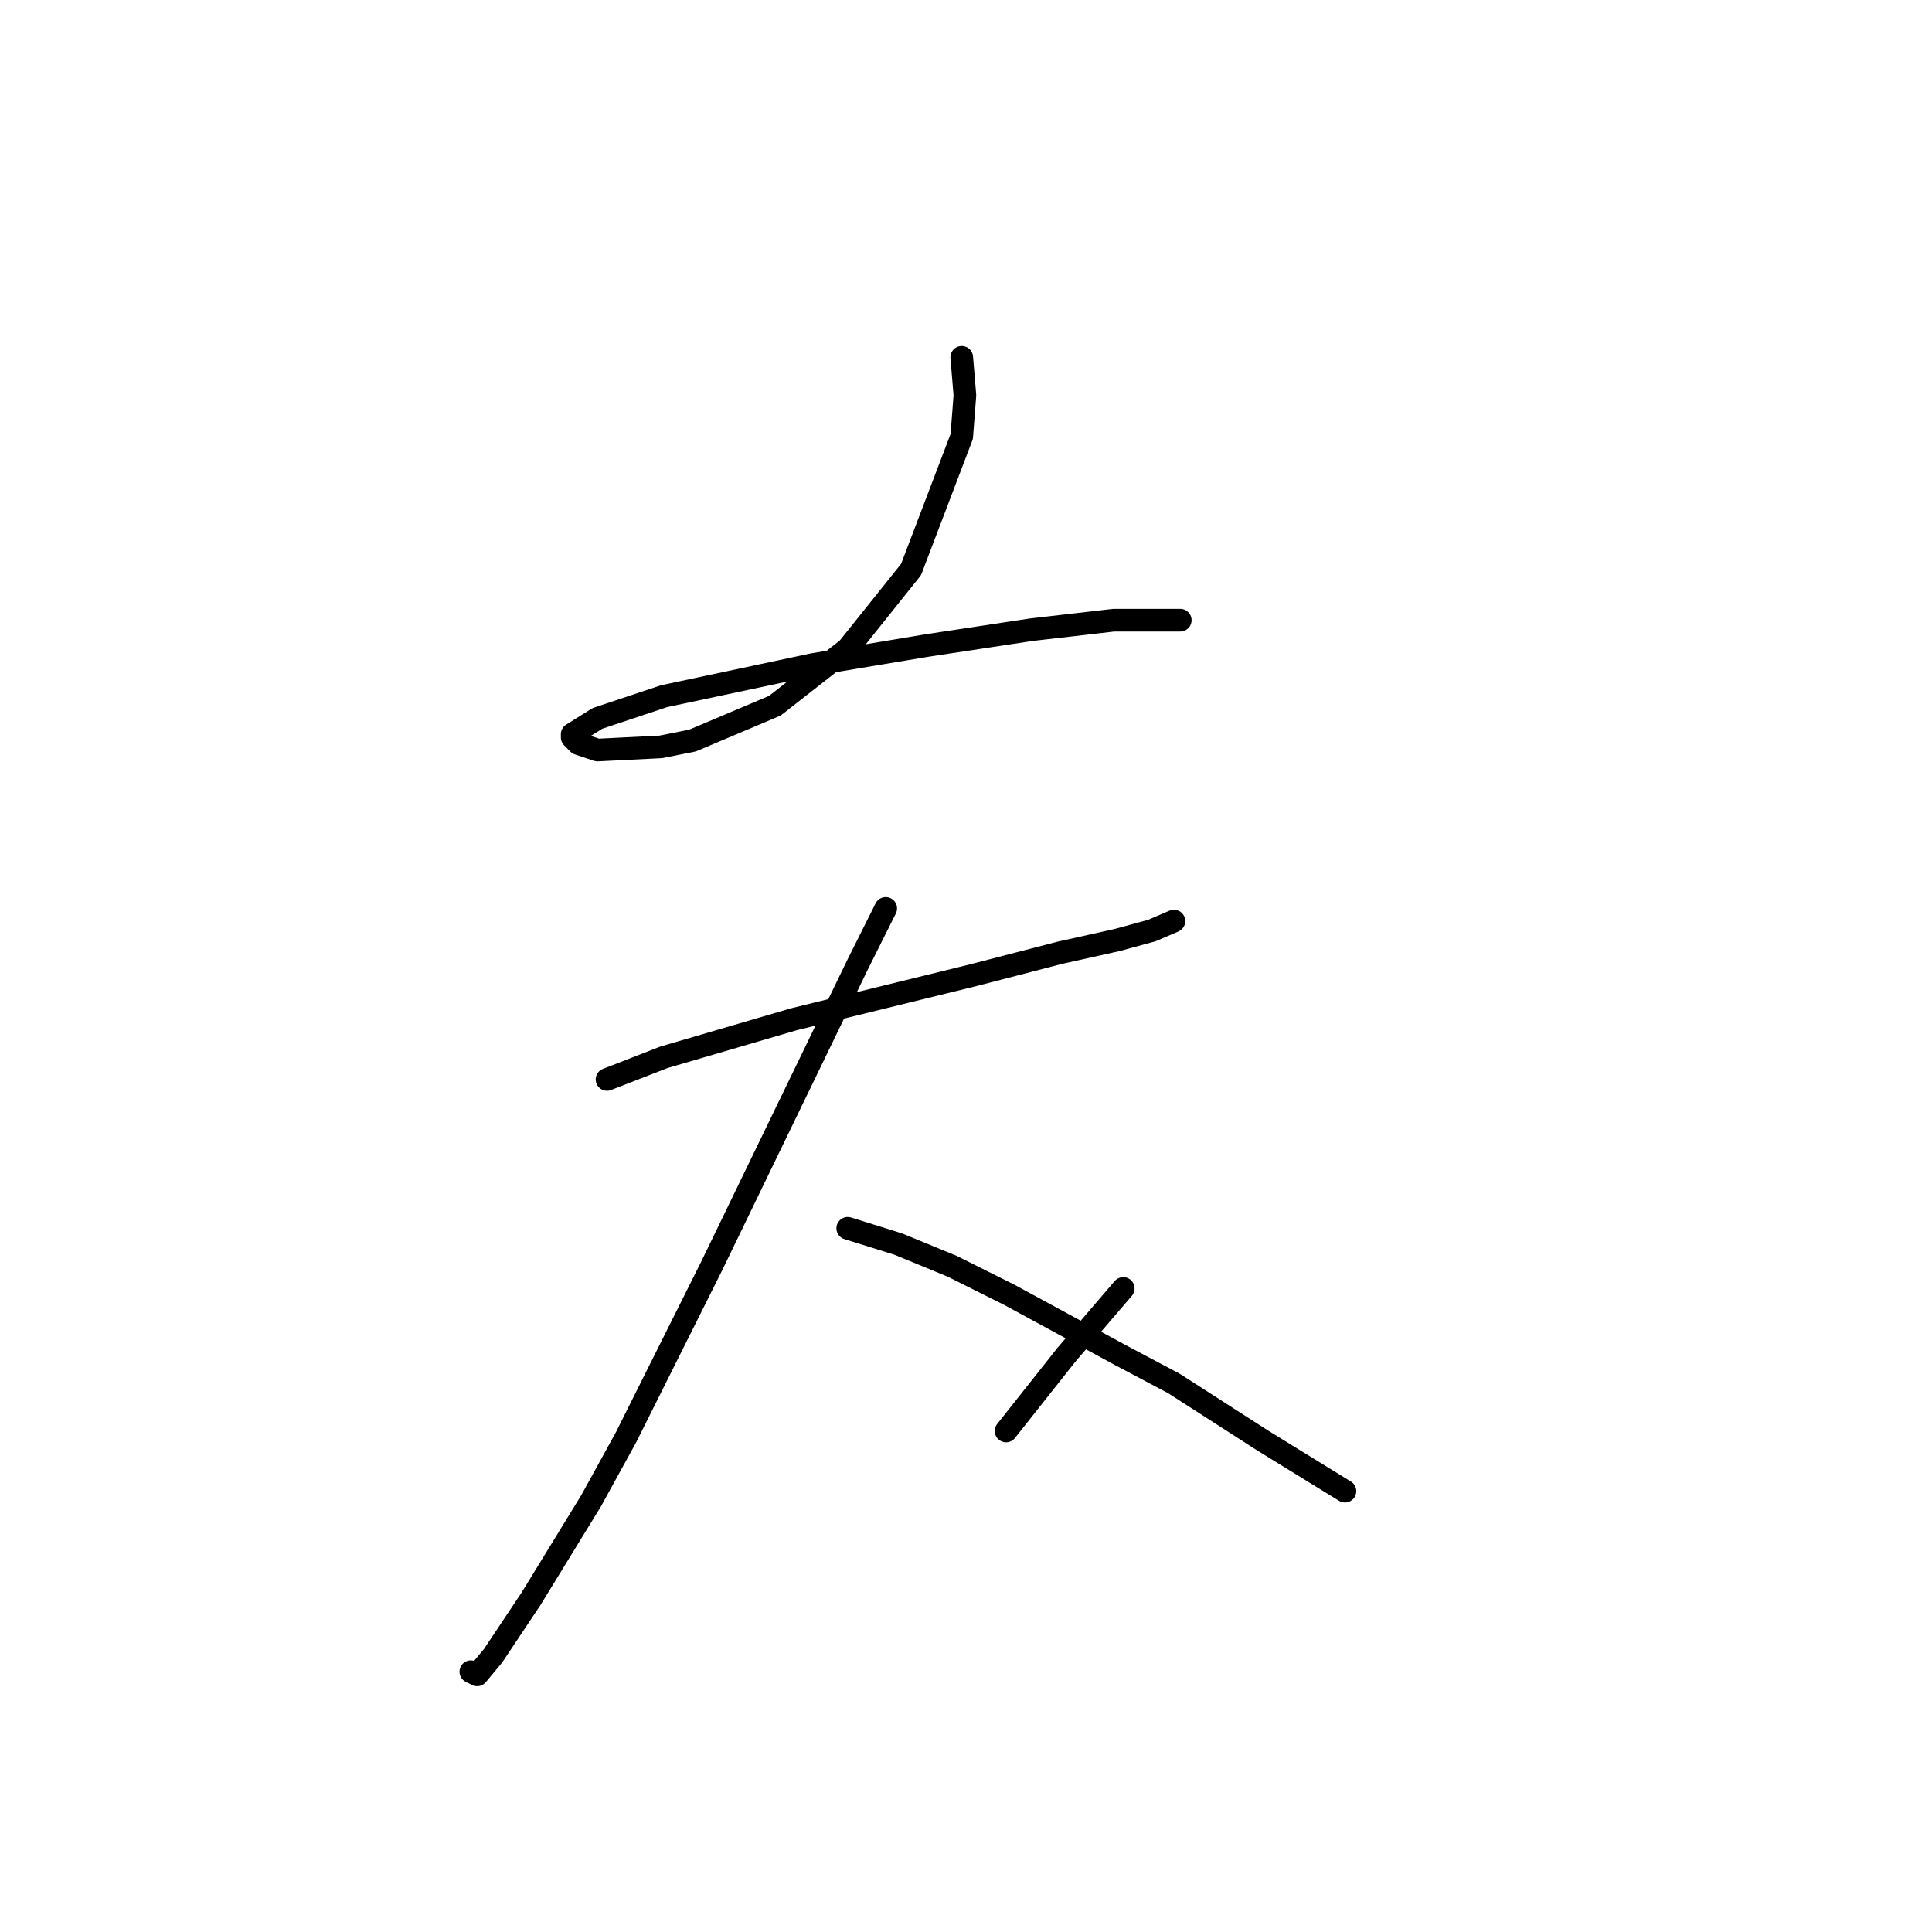 <?xml version="1.0" standalone="no"?>
    <svg width="256" height="256" xmlns="http://www.w3.org/2000/svg" version="1.1">
    <polyline stroke="black" stroke-width="3" stroke-linecap="round" fill="transparent" stroke-linejoin="round" points="127.435 47.346 127.855 52.382 127.435 57.838 120.721 75.464 112.327 85.955 102.675 93.509 91.764 98.126 87.567 98.965 79.174 99.385 76.656 98.545 75.816 97.706 75.816 97.286 79.174 95.188 87.987 92.25 107.711 88.054 122.819 85.536 136.668 83.437 147.579 82.178 156.392 82.178 156.392 82.178 " />
        <polyline stroke="black" stroke-width="3" stroke-linecap="round" fill="transparent" stroke-linejoin="round" points="80.433 143.03 87.987 140.092 105.193 135.056 129.114 129.181 140.445 126.243 147.999 124.565 152.615 123.306 155.553 122.047 155.553 122.047 " />
        <polyline stroke="black" stroke-width="3" stroke-linecap="round" fill="transparent" stroke-linejoin="round" points="117.363 120.368 113.586 127.922 94.282 167.79 82.951 190.452 78.334 198.846 70.361 211.855 65.325 219.409 63.226 221.927 62.387 221.508 62.387 221.508 " />
        <polyline stroke="black" stroke-width="3" stroke-linecap="round" fill="transparent" stroke-linejoin="round" points="112.327 162.754 119.042 164.853 126.176 167.79 133.73 171.567 148.419 179.541 155.553 183.318 167.304 190.872 178.215 197.587 178.215 197.587 " />
        <polyline stroke="black" stroke-width="3" stroke-linecap="round" fill="transparent" stroke-linejoin="round" points="148.838 170.728 141.284 179.541 133.311 189.613 133.311 189.613 " />
        </svg>